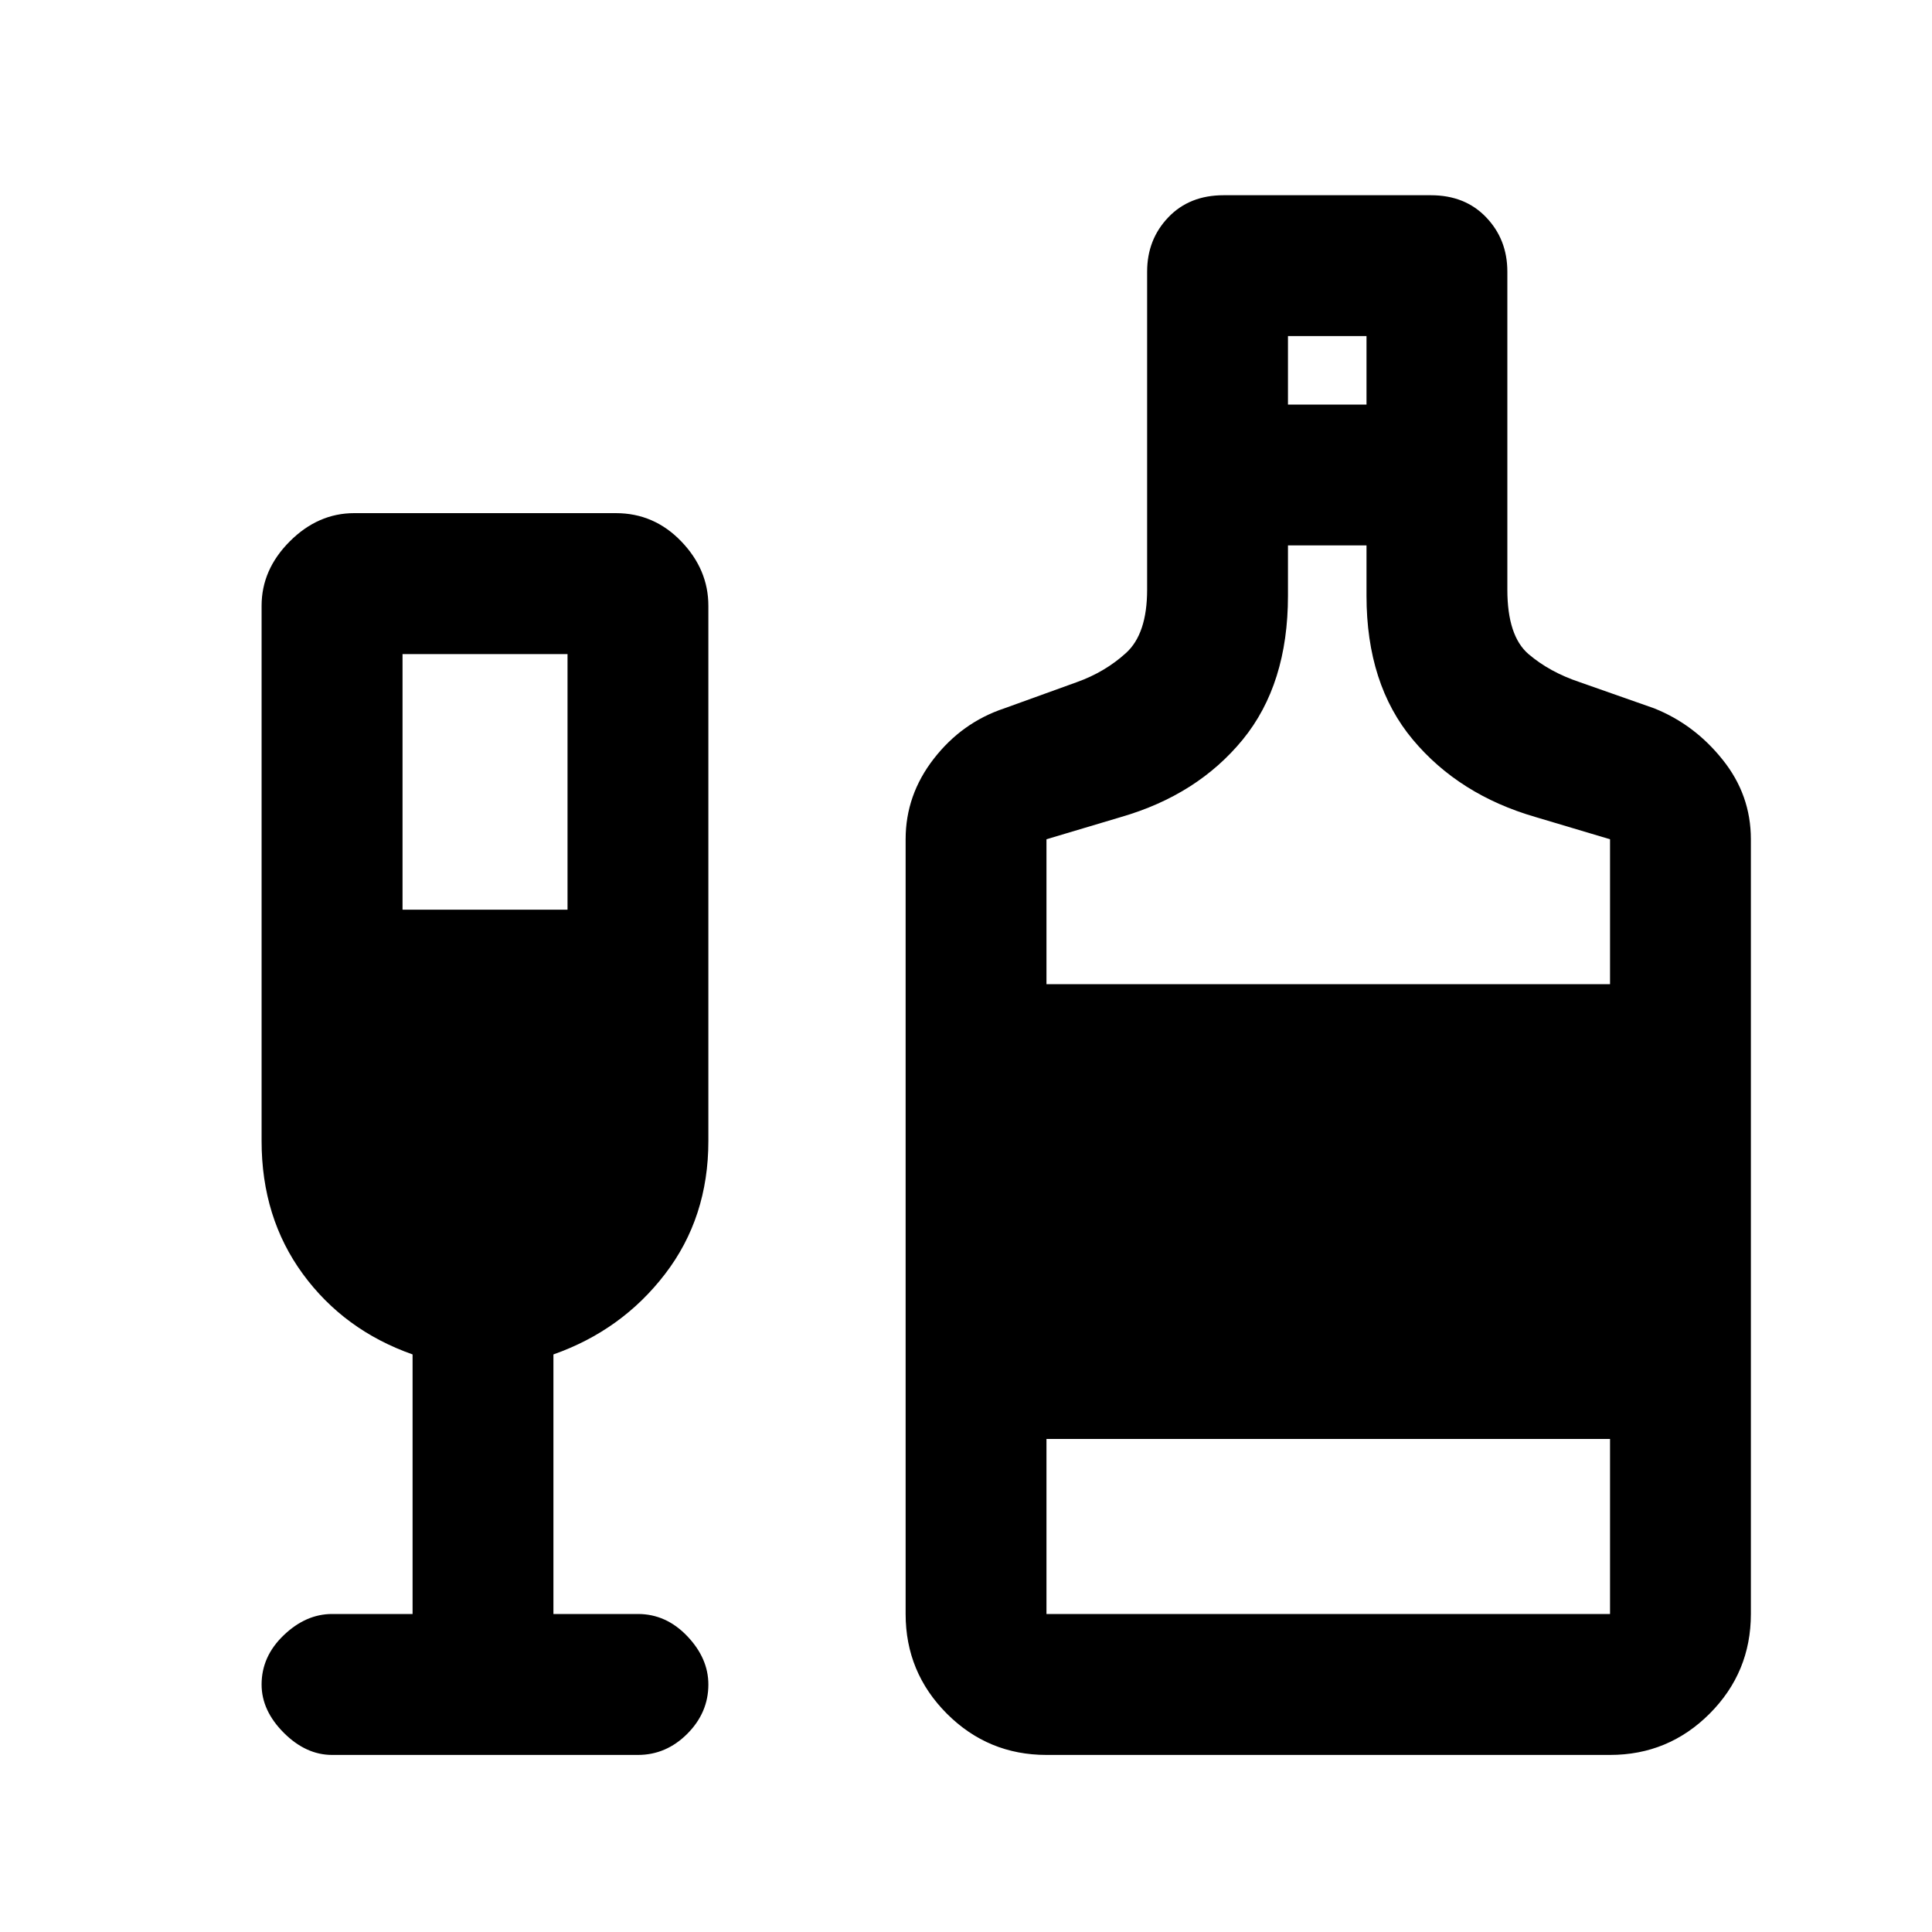 <svg xmlns="http://www.w3.org/2000/svg" height="20" width="20"><path d="M3.438 18.167Q3.167 18.167 2.938 17.938Q2.708 17.708 2.708 17.438Q2.708 17.146 2.938 16.927Q3.167 16.708 3.438 16.708H4.271V14.021Q3.562 13.771 3.135 13.188Q2.708 12.604 2.708 11.812V6.271Q2.708 5.896 3 5.604Q3.292 5.312 3.667 5.312H6.375Q6.771 5.312 7.052 5.604Q7.333 5.896 7.333 6.271V11.812Q7.333 12.604 6.885 13.188Q6.438 13.771 5.729 14.021V16.708H6.604Q6.896 16.708 7.115 16.938Q7.333 17.167 7.333 17.438Q7.333 17.729 7.115 17.948Q6.896 18.167 6.604 18.167ZM4.167 9.417H5.875V6.771H4.167ZM10.833 18.167Q10.229 18.167 9.802 17.74Q9.375 17.312 9.375 16.708V8.688Q9.375 8.229 9.667 7.854Q9.958 7.479 10.396 7.333L11.146 7.062Q11.438 6.958 11.656 6.76Q11.875 6.562 11.875 6.104V2.812Q11.875 2.479 12.094 2.25Q12.312 2.021 12.667 2.021H14.812Q15.167 2.021 15.385 2.25Q15.604 2.479 15.604 2.812V6.104Q15.604 6.583 15.823 6.771Q16.042 6.958 16.354 7.062L17.125 7.333Q17.542 7.5 17.833 7.865Q18.125 8.229 18.125 8.688V16.708Q18.125 17.312 17.698 17.74Q17.271 18.167 16.667 18.167ZM13.333 4.188H14.146V3.479H13.333ZM10.833 10.188H16.667V8.688L15.896 8.458Q15.104 8.229 14.625 7.656Q14.146 7.083 14.146 6.167V5.646H13.333V6.167Q13.333 7.083 12.865 7.656Q12.396 8.229 11.604 8.458L10.833 8.688ZM10.833 16.708H16.667V14.896H10.833Z"/></svg>